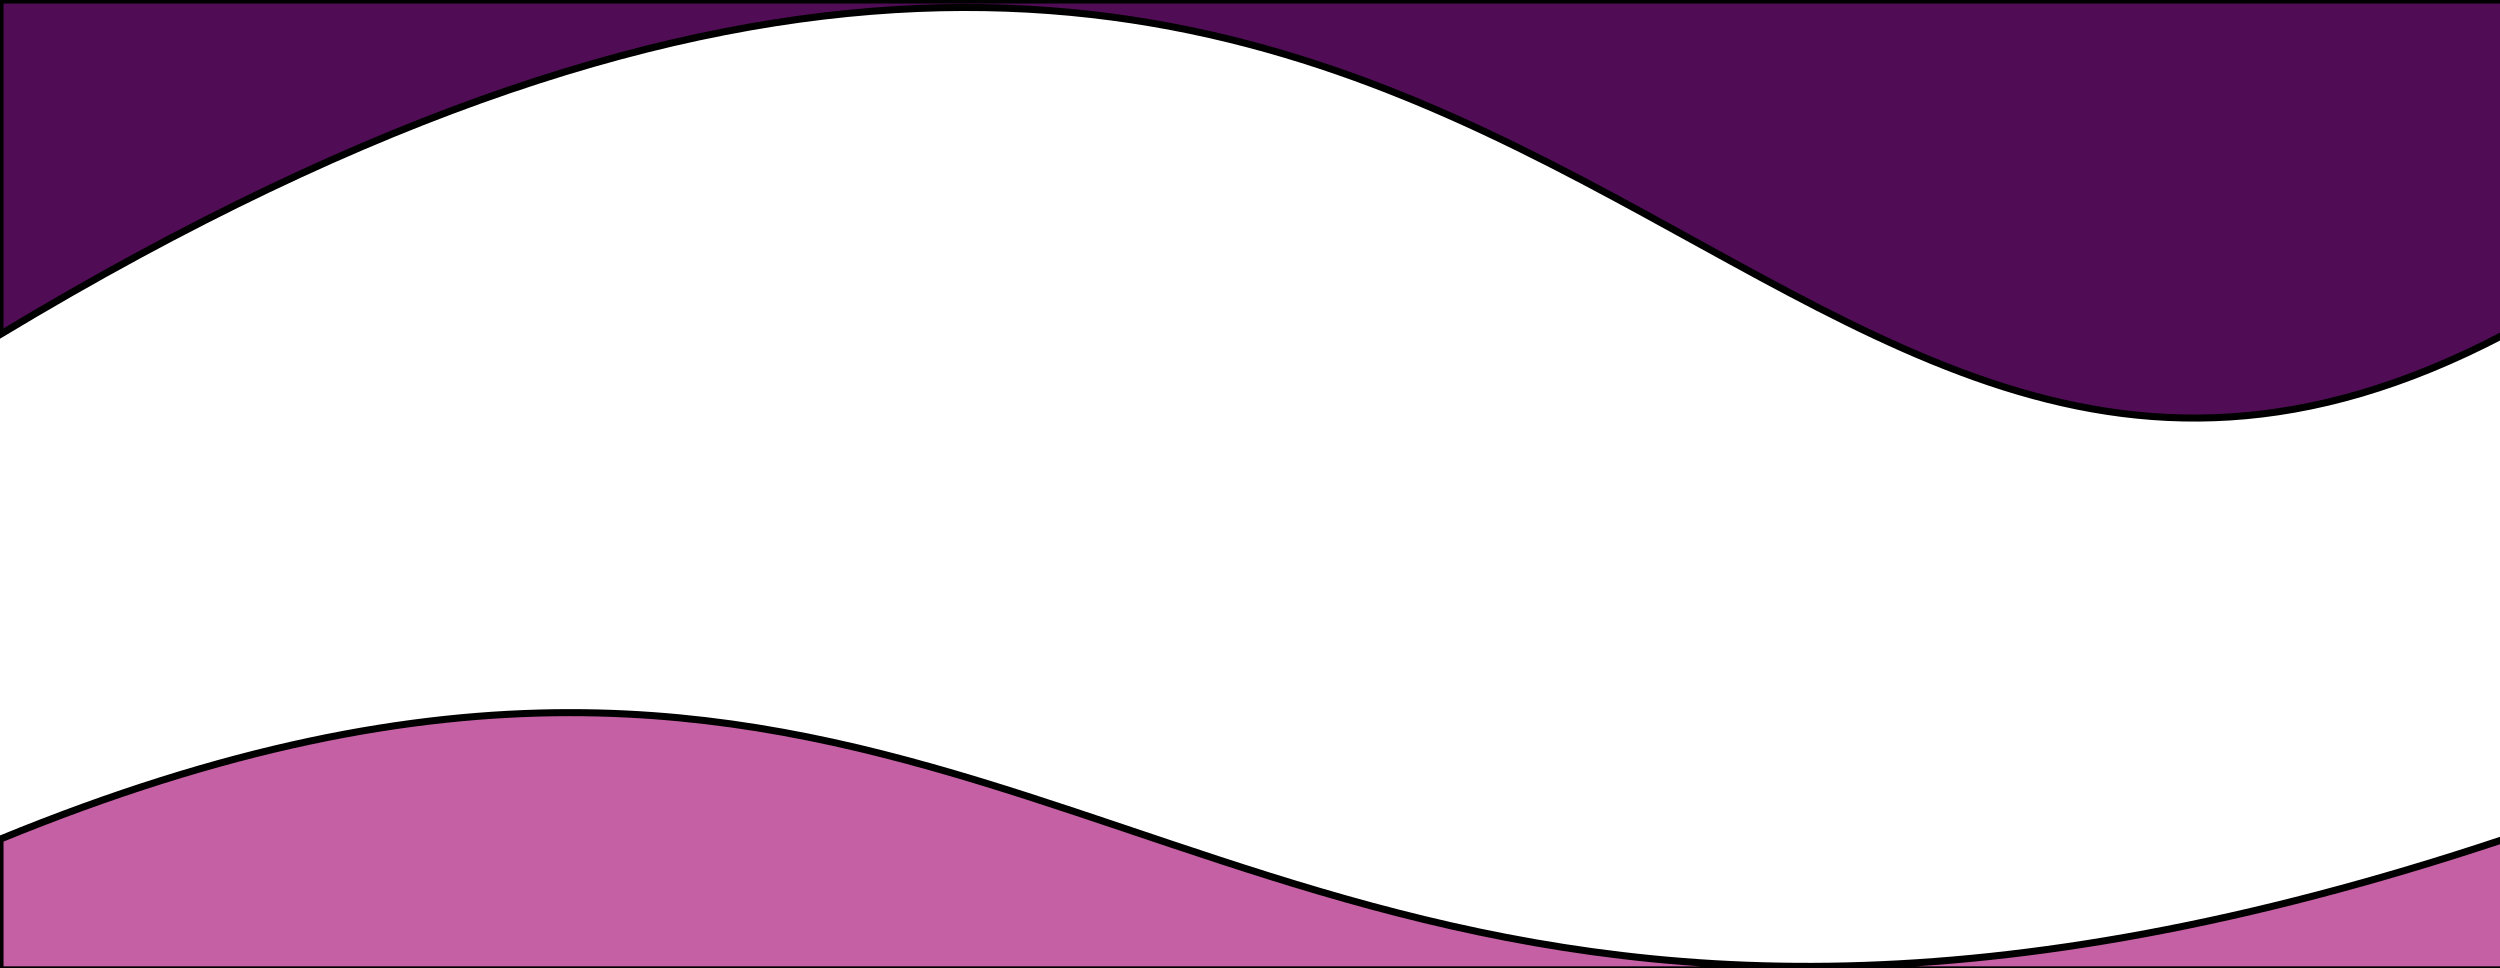 <?xml version="1.0" encoding="UTF-8" standalone="no"?>
<!-- Created with Inkscape (http://www.inkscape.org/) -->

<svg
   xmlns:dc="http://purl.org/dc/elements/1.1/"
   xmlns:cc="http://creativecommons.org/ns#"
   xmlns:rdf="http://www.w3.org/1999/02/22-rdf-syntax-ns#"
   xmlns:svg="http://www.w3.org/2000/svg"
   xmlns="http://www.w3.org/2000/svg"
   xmlns:sodipodi="http://sodipodi.sourceforge.net/DTD/sodipodi-0.dtd"
   xmlns:inkscape="http://www.inkscape.org/namespaces/inkscape"
   width="1420"
   height="550"
   viewBox="0 0 375.708 145.521"
   version="1.1"
   id="svg8"
   sodipodi:docname="bg-wave.svg"
   inkscape:version="0.92.2 (5c3e80d, 2017-08-06)">
  <defs
     id="defs2" />
  <sodipodi:namedview
     id="base"
     pagecolor="#ffffff"
     bordercolor="#666666"
     borderopacity="1.0"
     inkscape:pageopacity="0.0"
     inkscape:pageshadow="2"
     inkscape:zoom="0.70000001"
     inkscape:cx="581.68276"
     inkscape:cy="213.11079"
     inkscape:document-units="mm"
     inkscape:current-layer="layer1"
     showgrid="false"
     showguides="true"
     inkscape:guide-bbox="true"
     fit-margin-top="0"
     fit-margin-left="0"
     fit-margin-right="0"
     fit-margin-bottom="0"
     inkscape:window-width="1920"
     inkscape:window-height="1027"
     inkscape:window-x="-8"
     inkscape:window-y="-8"
     inkscape:window-maximized="1"
     units="px" />
  <g
     inkscape:label="Camada 1"
     inkscape:groupmode="layer"
     id="layer1"
     transform="translate(329.595,-165.926)">
    <path
       style="opacity:1;vector-effect:none;fill:#500d56;fill-opacity:1;stroke:#000000;stroke-width:4;stroke-linecap:butt;stroke-linejoin:miter;stroke-miterlimit:4;stroke-dasharray:none;stroke-dashoffset:0;stroke-opacity:1;paint-order:stroke fill markers;font-variant-east_asian:normal"
       d="M 0 0 L 0 189.74 C 858.059 -327.483 968.696 426.337 1420 189.74 L 1420 0 L 0 0 z "
       transform="matrix(0.265,0,0,0.265,-329.595,165.926)"
       id="rect818" />
    <path
       style="opacity:1;vector-effect:none;fill:#c660a4;fill-opacity:1;stroke:#000000;stroke-width:4;stroke-linecap:butt;stroke-linejoin:miter;stroke-miterlimit:4;stroke-dasharray:none;stroke-dashoffset:0;stroke-opacity:1;paint-order:stroke fill markers;font-variant-east_asian:normal"
       d="M 323.137 404.137 C 231.906 404.169 128.038 423.422 0 475.932 L 0 550 L 1420 550 L 1420 475.932 C 828.825 672.86 664.406 404.018 323.137 404.137 z "
       transform="matrix(0.265,0,0,0.265,-329.595,165.926)"
       id="rect825" />
  </g>
</svg>
